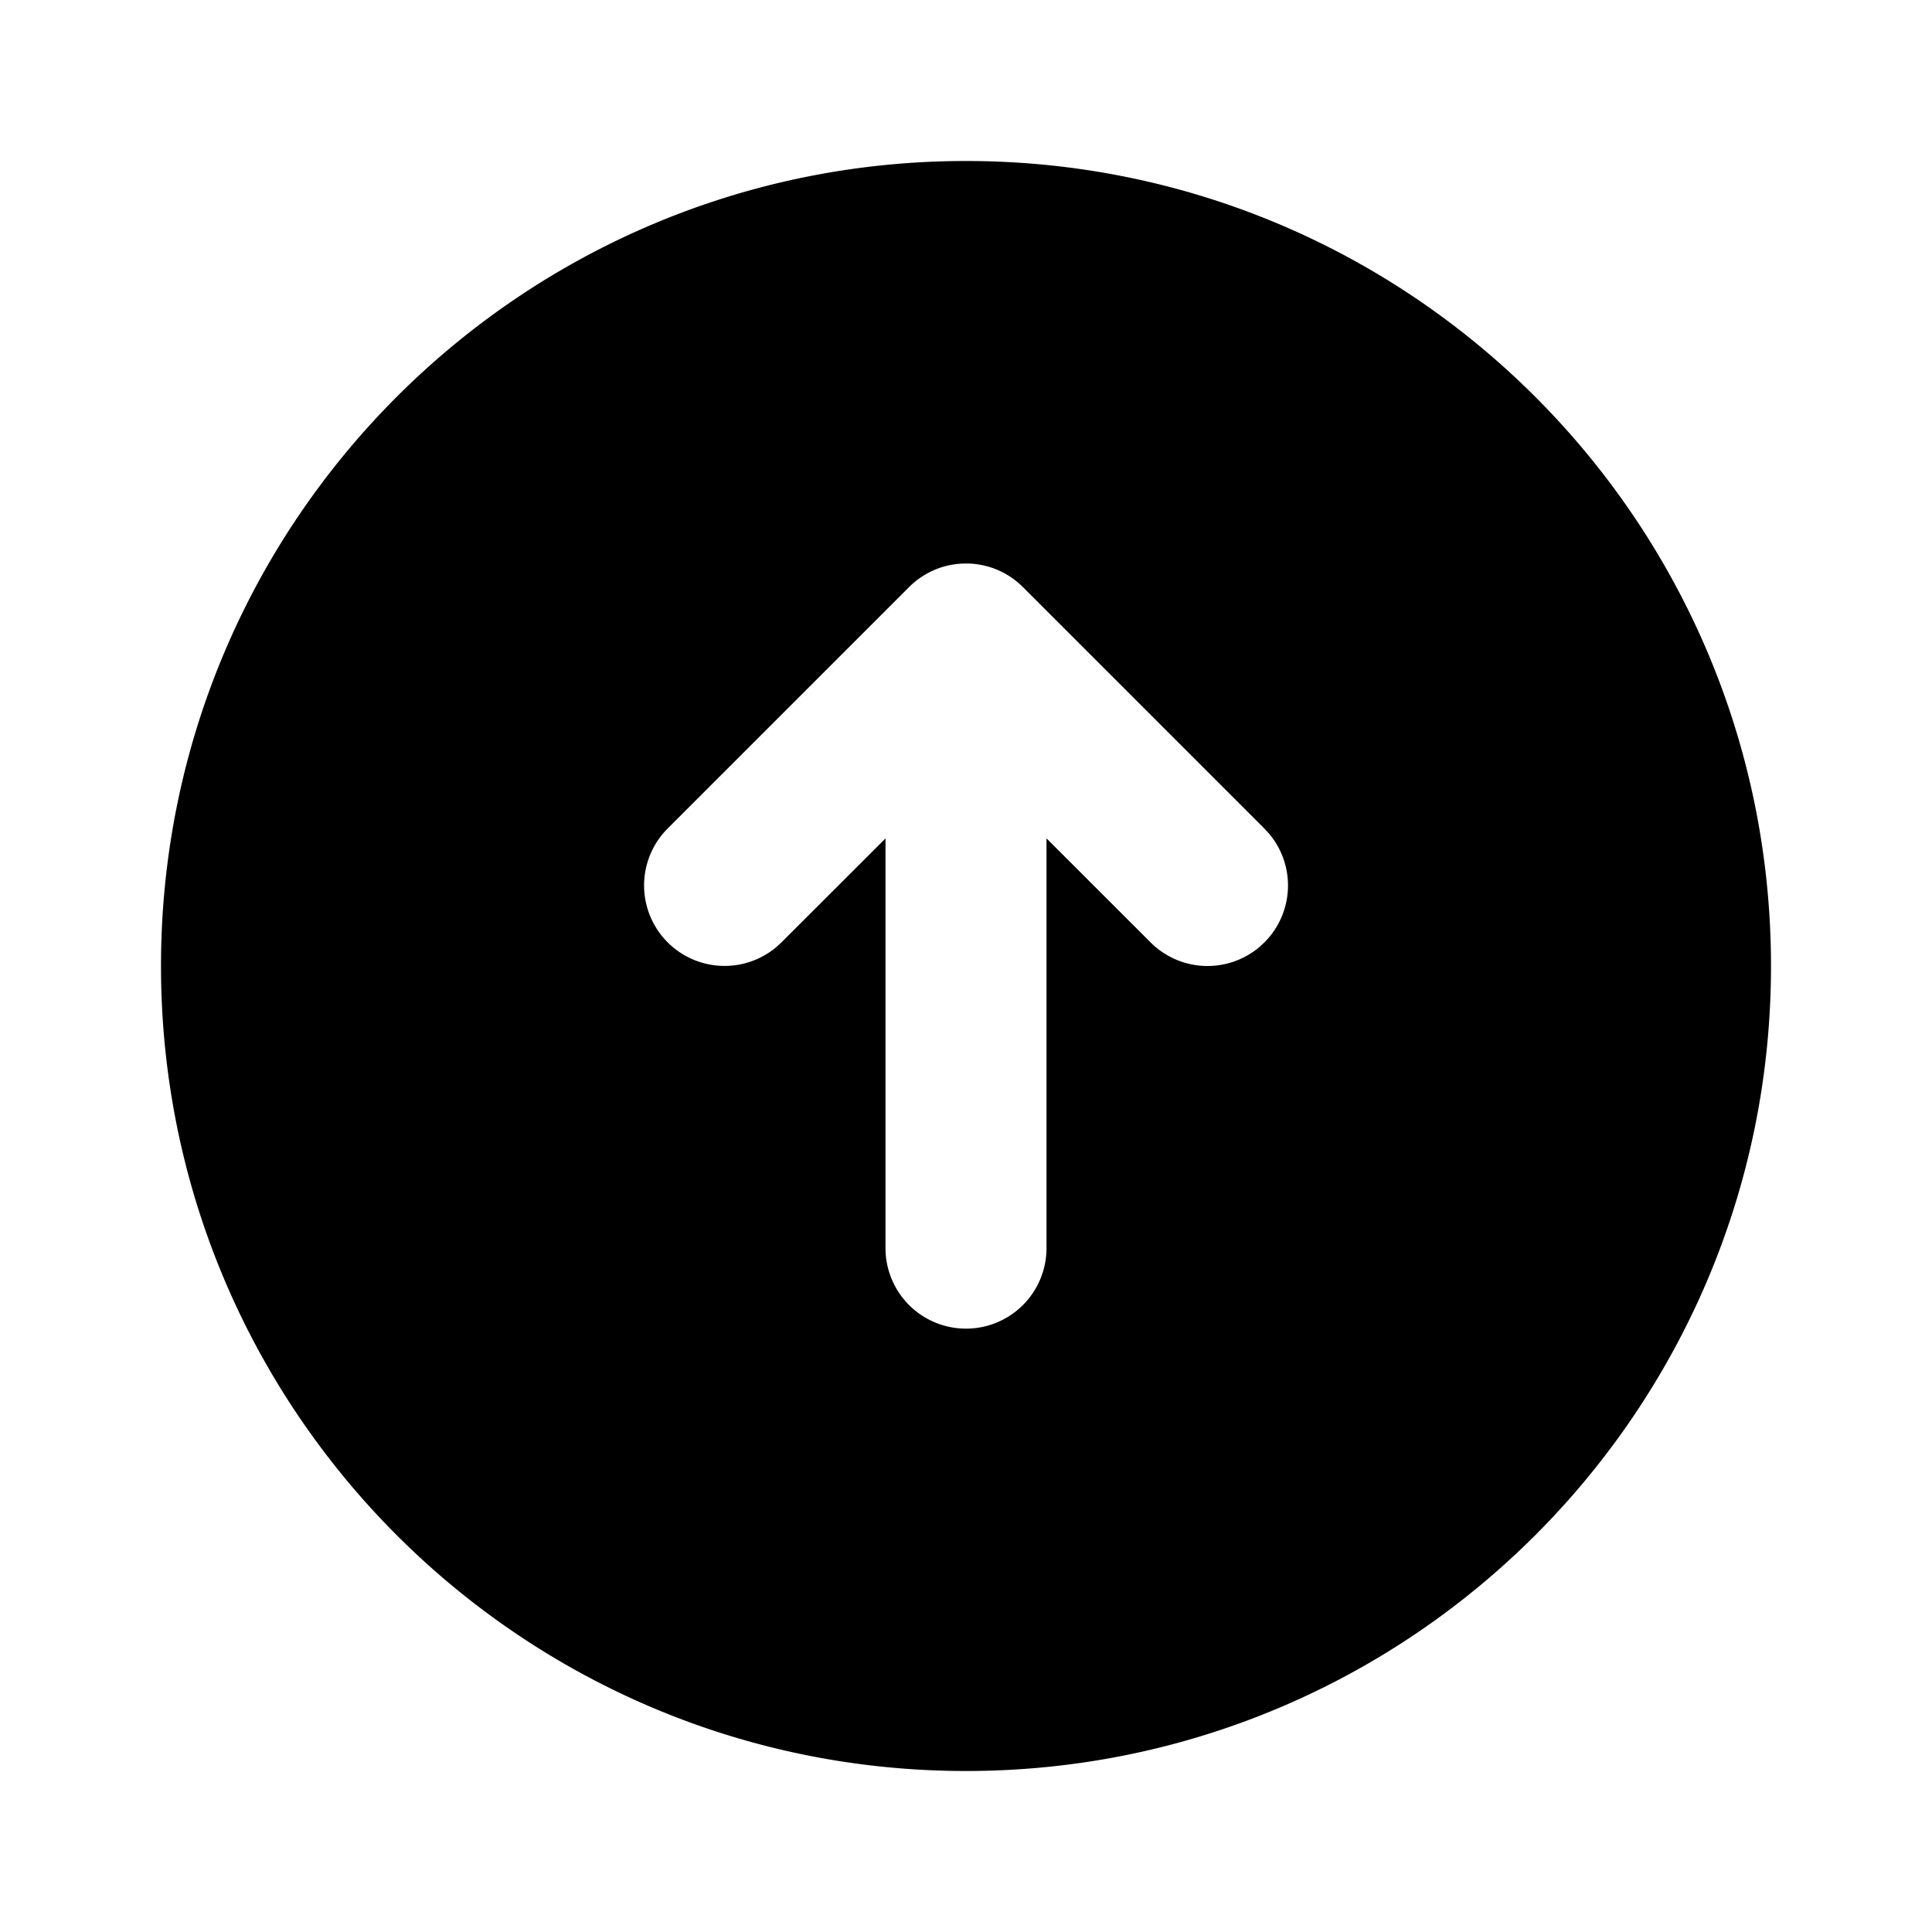 <svg xmlns="http://www.w3.org/2000/svg" viewBox="0 0 1024 1024" version="1.1"><path d="M512 85.333c235.648 0 426.667 191.019 426.667 426.667s-191.019 426.667-426.667 426.667S85.333 747.648 85.333 512 276.352 85.333 512 85.333z m-1.771 213.355l-0.427 0.043h-0.256l-1.899 0.149a51.093 51.093 0 0 0-4.587 0.725 42.261 42.261 0 0 0-15.211 6.549l-0.832 0.576a46.144 46.144 0 0 0-2.475 1.941l-0.192 0.149c-0.853 0.747-1.707 1.536-2.517 2.347l-128 128a42.667 42.667 0 0 0 57.621 62.827l2.709-2.496L469.333 444.373V661.333a42.667 42.667 0 1 0 85.333 0V444.352l55.168 55.147a42.667 42.667 0 0 0 57.621 2.496l2.709-2.496a42.667 42.667 0 0 0 2.496-57.621l-2.496-2.709-128-128-1.6-1.536-0.341-0.299-0.213-0.213-0.213-0.149-0.149-0.149-0.747-0.597a44.821 44.821 0 0 0-1.92-1.493l-0.832-0.576a46.123 46.123 0 0 0-2.859-1.813 42.496 42.496 0 0 0-20.629-5.675H512l-1.109 0.021 0.469-0.021-1.771 0.064 0.64-0.043z" p-id="15291"></path></svg>